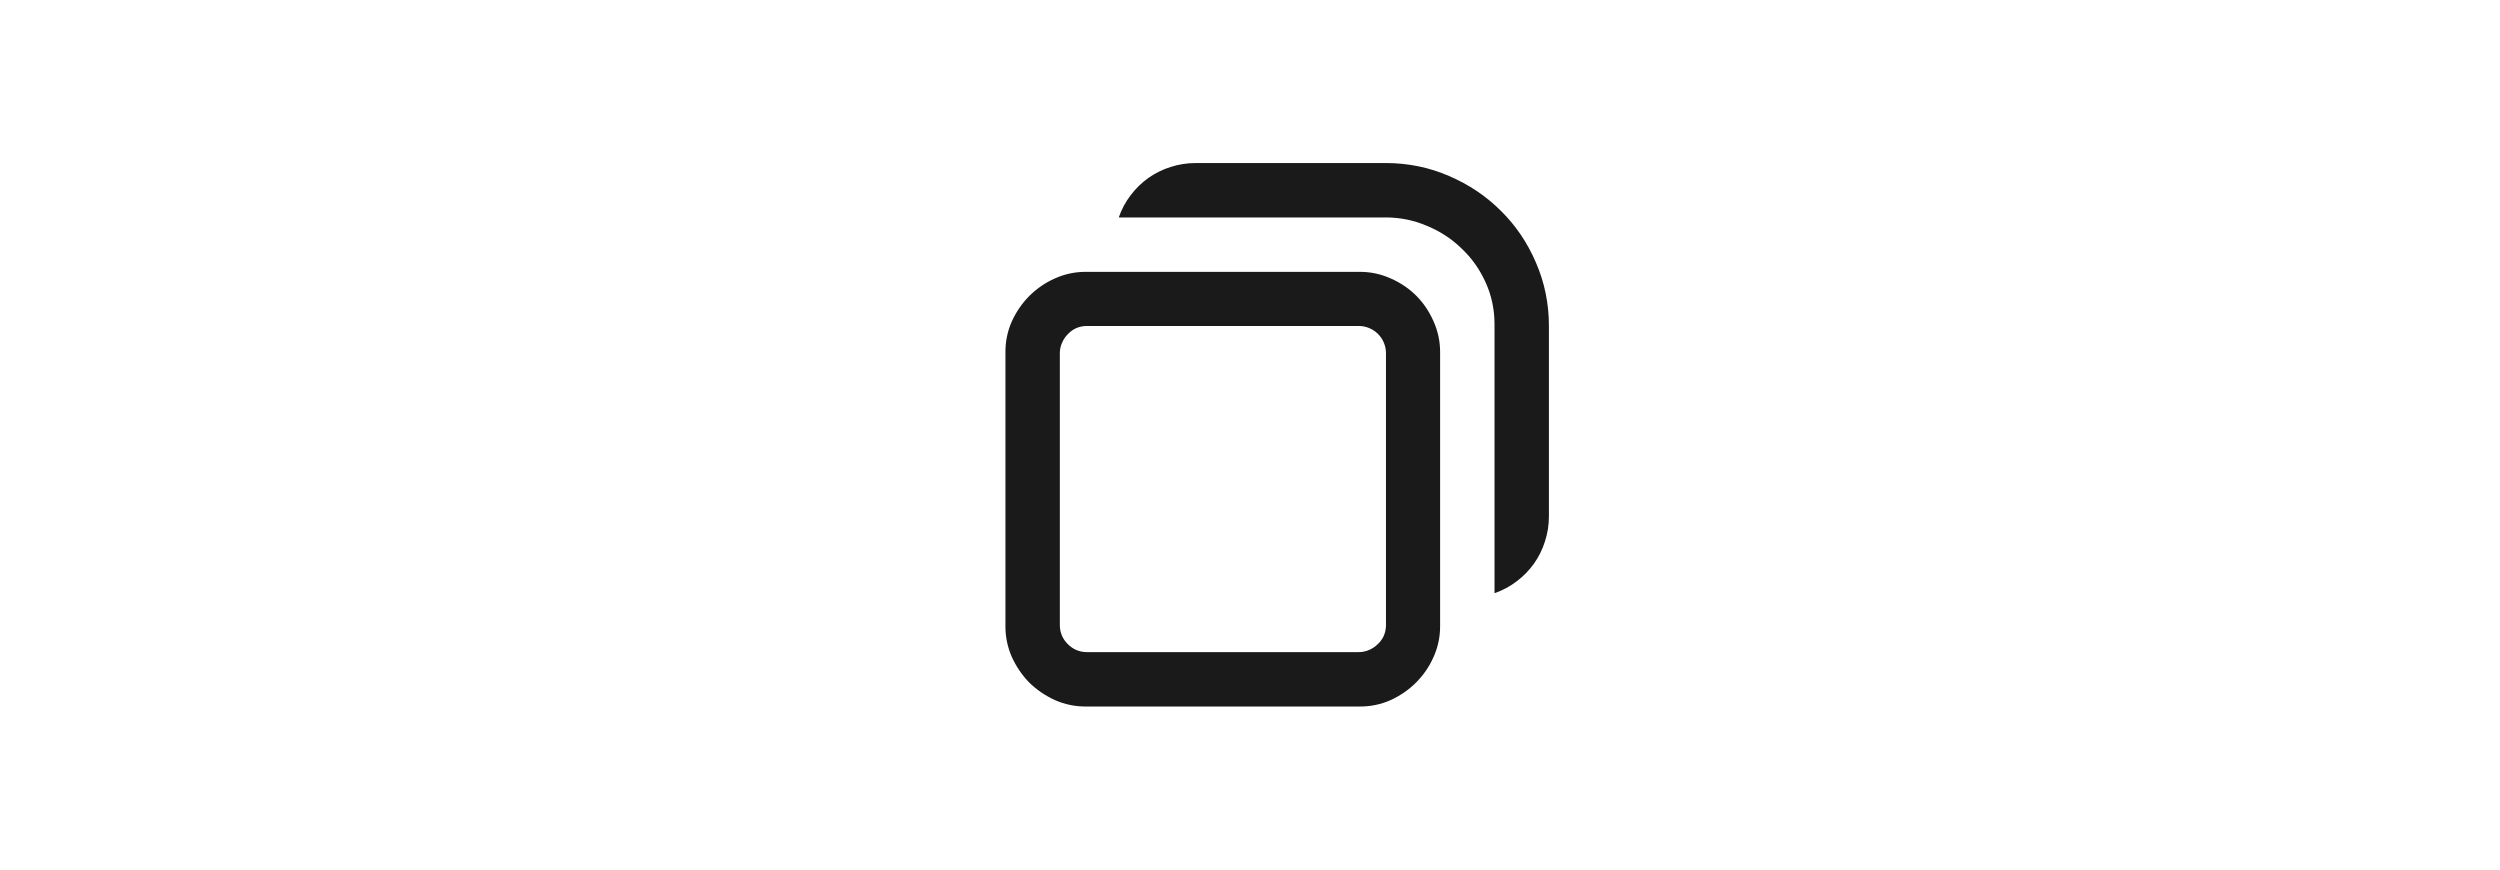 <svg width="46" height="16" viewBox="0 0 46 16" fill="none" xmlns="http://www.w3.org/2000/svg">
<path d="M27.499 5.964C27.499 5.694 27.445 5.44 27.338 5.202C27.23 4.961 27.084 4.753 26.898 4.577C26.716 4.398 26.503 4.258 26.259 4.157C26.018 4.053 25.764 4.001 25.497 4.001H20.585C20.637 3.851 20.71 3.715 20.805 3.591C20.899 3.467 21.008 3.361 21.132 3.273C21.256 3.186 21.391 3.119 21.537 3.073C21.687 3.024 21.841 3 22.001 3H25.497C25.91 3 26.299 3.08 26.664 3.239C27.029 3.396 27.346 3.609 27.616 3.879C27.89 4.149 28.105 4.466 28.261 4.831C28.42 5.196 28.5 5.585 28.5 5.998V9.499C28.5 9.659 28.476 9.813 28.427 9.963C28.381 10.109 28.314 10.245 28.227 10.368C28.139 10.492 28.033 10.601 27.909 10.695C27.785 10.79 27.649 10.863 27.499 10.915V5.964ZM19.975 13C19.779 13 19.592 12.961 19.413 12.883C19.234 12.801 19.076 12.694 18.939 12.56C18.806 12.424 18.699 12.266 18.617 12.087C18.539 11.908 18.5 11.721 18.5 11.525V6.477C18.5 6.278 18.539 6.091 18.617 5.915C18.699 5.736 18.806 5.58 18.939 5.446C19.076 5.31 19.232 5.202 19.408 5.124C19.587 5.043 19.776 5.002 19.975 5.002H25.023C25.222 5.002 25.411 5.043 25.59 5.124C25.769 5.202 25.925 5.308 26.059 5.441C26.192 5.575 26.298 5.731 26.376 5.91C26.457 6.089 26.498 6.278 26.498 6.477V11.525C26.498 11.724 26.457 11.913 26.376 12.092C26.298 12.268 26.19 12.424 26.054 12.56C25.92 12.694 25.764 12.801 25.585 12.883C25.409 12.961 25.222 13 25.023 13H19.975ZM24.999 11.999C25.067 11.999 25.131 11.986 25.189 11.96C25.251 11.934 25.305 11.898 25.351 11.852C25.399 11.807 25.437 11.755 25.463 11.696C25.489 11.634 25.502 11.569 25.502 11.501V6.501C25.502 6.433 25.489 6.368 25.463 6.306C25.437 6.244 25.401 6.19 25.355 6.145C25.31 6.099 25.256 6.063 25.194 6.037C25.133 6.011 25.067 5.998 24.999 5.998H19.999C19.931 5.998 19.866 6.011 19.804 6.037C19.745 6.063 19.693 6.101 19.648 6.149C19.602 6.195 19.566 6.249 19.54 6.311C19.514 6.369 19.501 6.433 19.501 6.501V11.501C19.501 11.569 19.514 11.634 19.54 11.696C19.566 11.755 19.602 11.807 19.648 11.852C19.693 11.898 19.745 11.934 19.804 11.96C19.866 11.986 19.931 11.999 19.999 11.999H24.999Z" fill="black" fill-opacity="0.896"/>
</svg>
